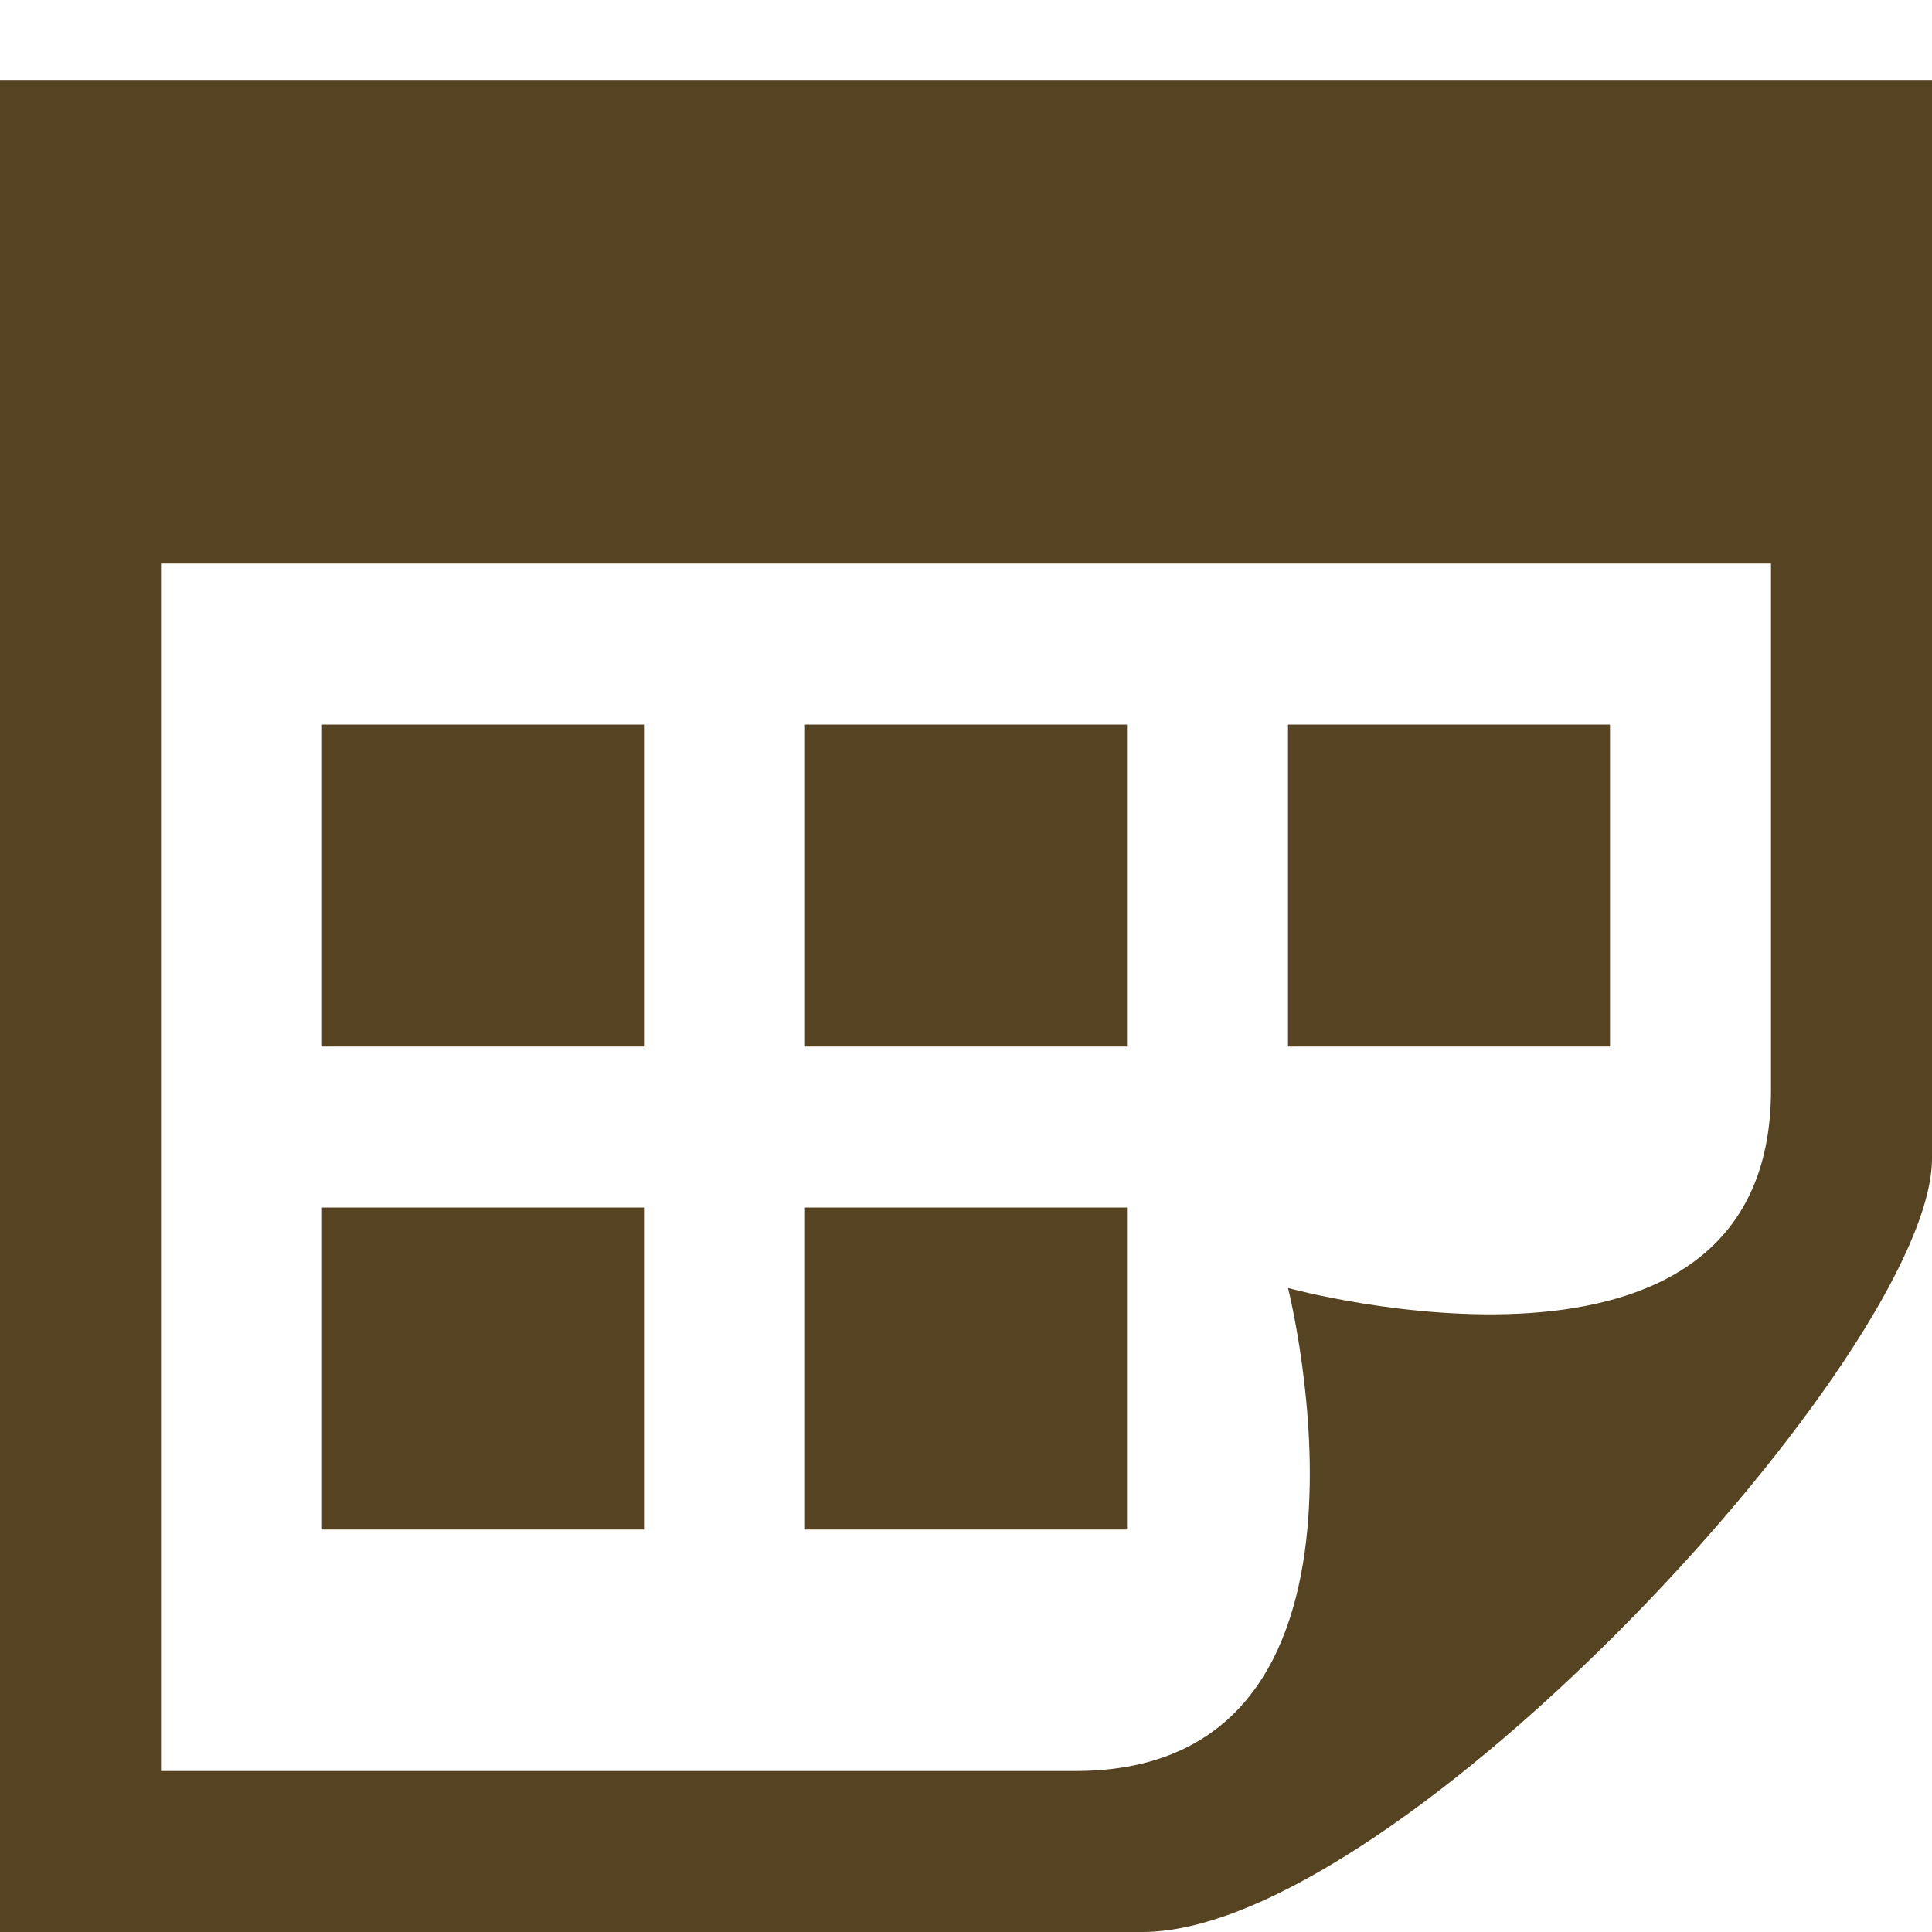 <svg version="1.2" baseProfile="tiny-ps" xmlns="http://www.w3.org/2000/svg" viewBox="0 0 24 24" width="24" height="24">
	<title>icon-date-svg</title>
	<style>
		tspan { white-space:pre }
		.s0 { fill: #564322 } 
	</style>
	<path id="Layer" fill-rule="evenodd" class="s0" d="m24 1v13.39c0 2.39-6.65 9.61-9.81 9.61h-14.19v-23h24zm-22 6v15h11.36c4.16 0 2.64-6 2.64-6c0 0 6 1.65 6-2.46v-6.54l-20 0zm6 12h-4v-4h4v4zm6 0h-4v-4h4v4zm-6-6h-4v-4h4v4zm6 0h-4v-4h4v4zm6 0h-4v-4h4v4z" />
</svg>